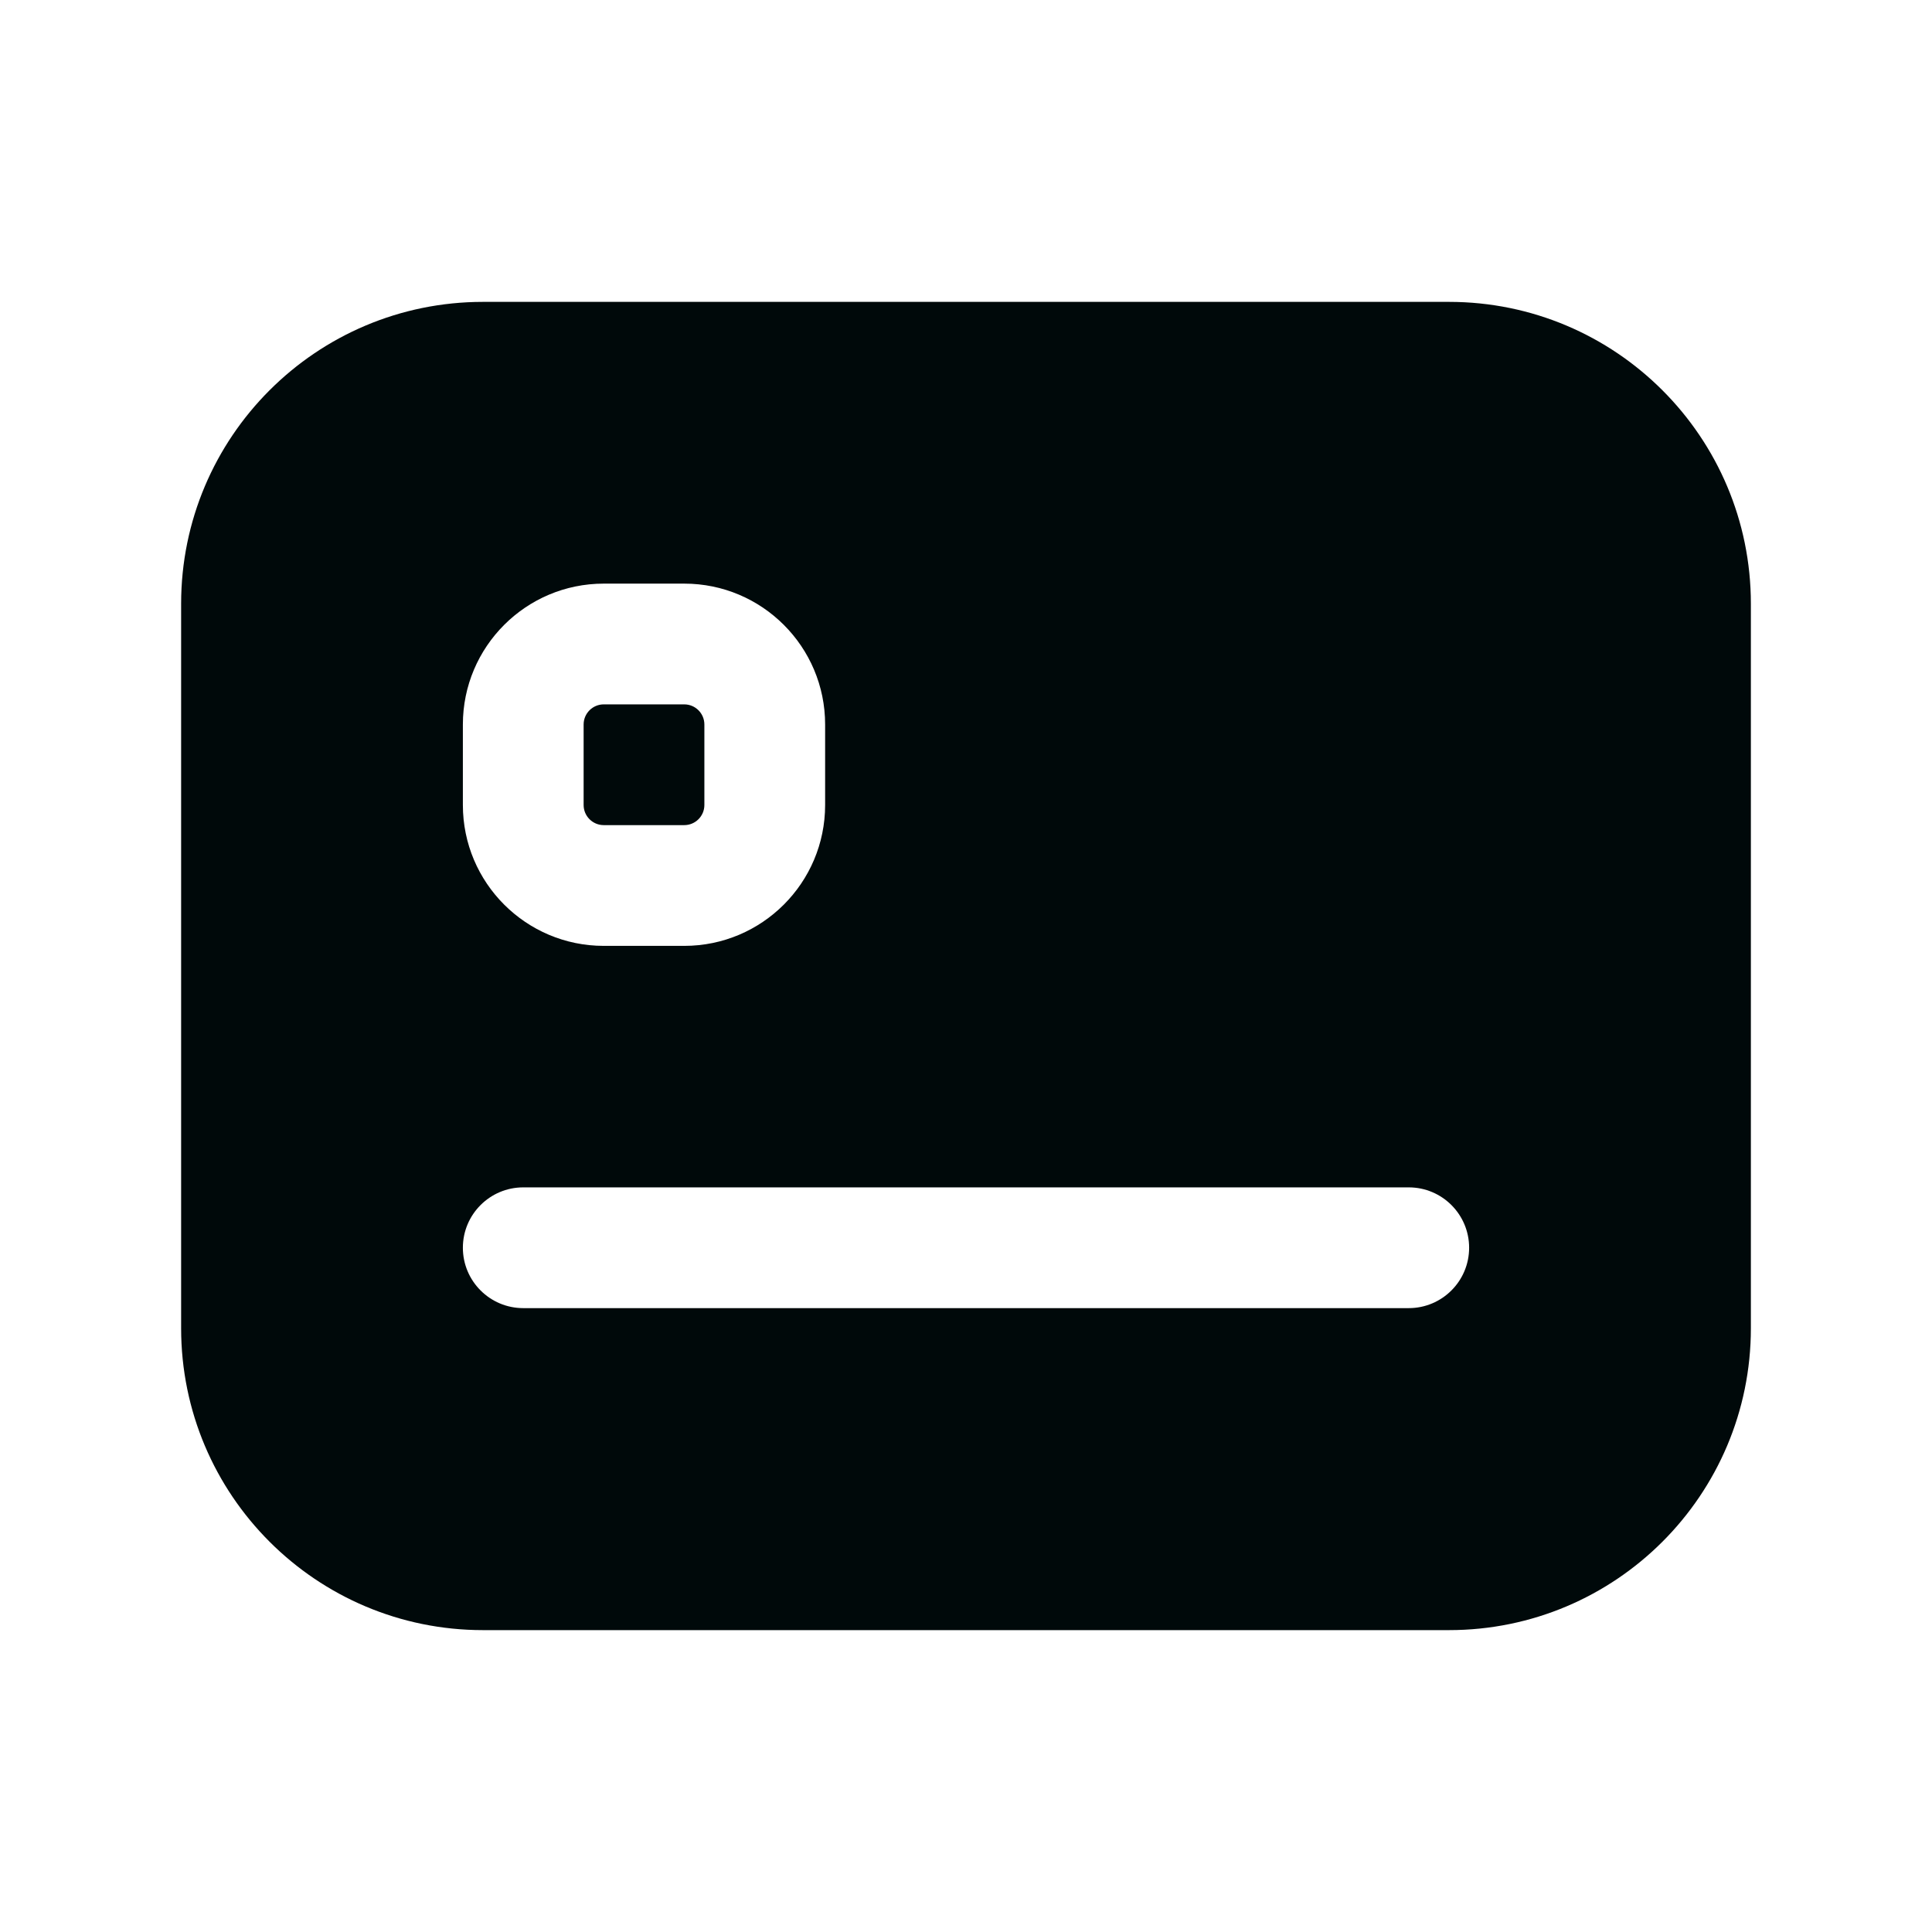 <svg width="24" height="24" viewBox="0 0 24 24" fill="none" xmlns="http://www.w3.org/2000/svg">
<path d="M18 3.75C20.071 3.75 21.75 5.429 21.75 7.5V16.5C21.75 18.571 20.071 20.25 18 20.25H6C3.929 20.25 2.25 18.571 2.25 16.5V7.5C2.25 5.429 3.929 3.75 6 3.75H18ZM6.5 14.75C6.086 14.75 5.75 15.086 5.75 15.5C5.75 15.914 6.086 16.25 6.5 16.25H17.5C17.914 16.25 18.25 15.914 18.25 15.5C18.25 15.086 17.914 14.75 17.5 14.75H6.5ZM7.5 7.25C6.534 7.25 5.75 8.034 5.75 9V10C5.75 10.966 6.534 11.75 7.5 11.75H8.5C9.466 11.75 10.25 10.966 10.25 10V9C10.25 8.034 9.466 7.25 8.5 7.25H7.5ZM8.5 8.75C8.638 8.75 8.75 8.862 8.75 9V10C8.75 10.138 8.638 10.25 8.5 10.25H7.5C7.362 10.25 7.25 10.138 7.25 10V9C7.25 8.862 7.362 8.75 7.5 8.75H8.5Z" fill="#00090A"/>
</svg>
